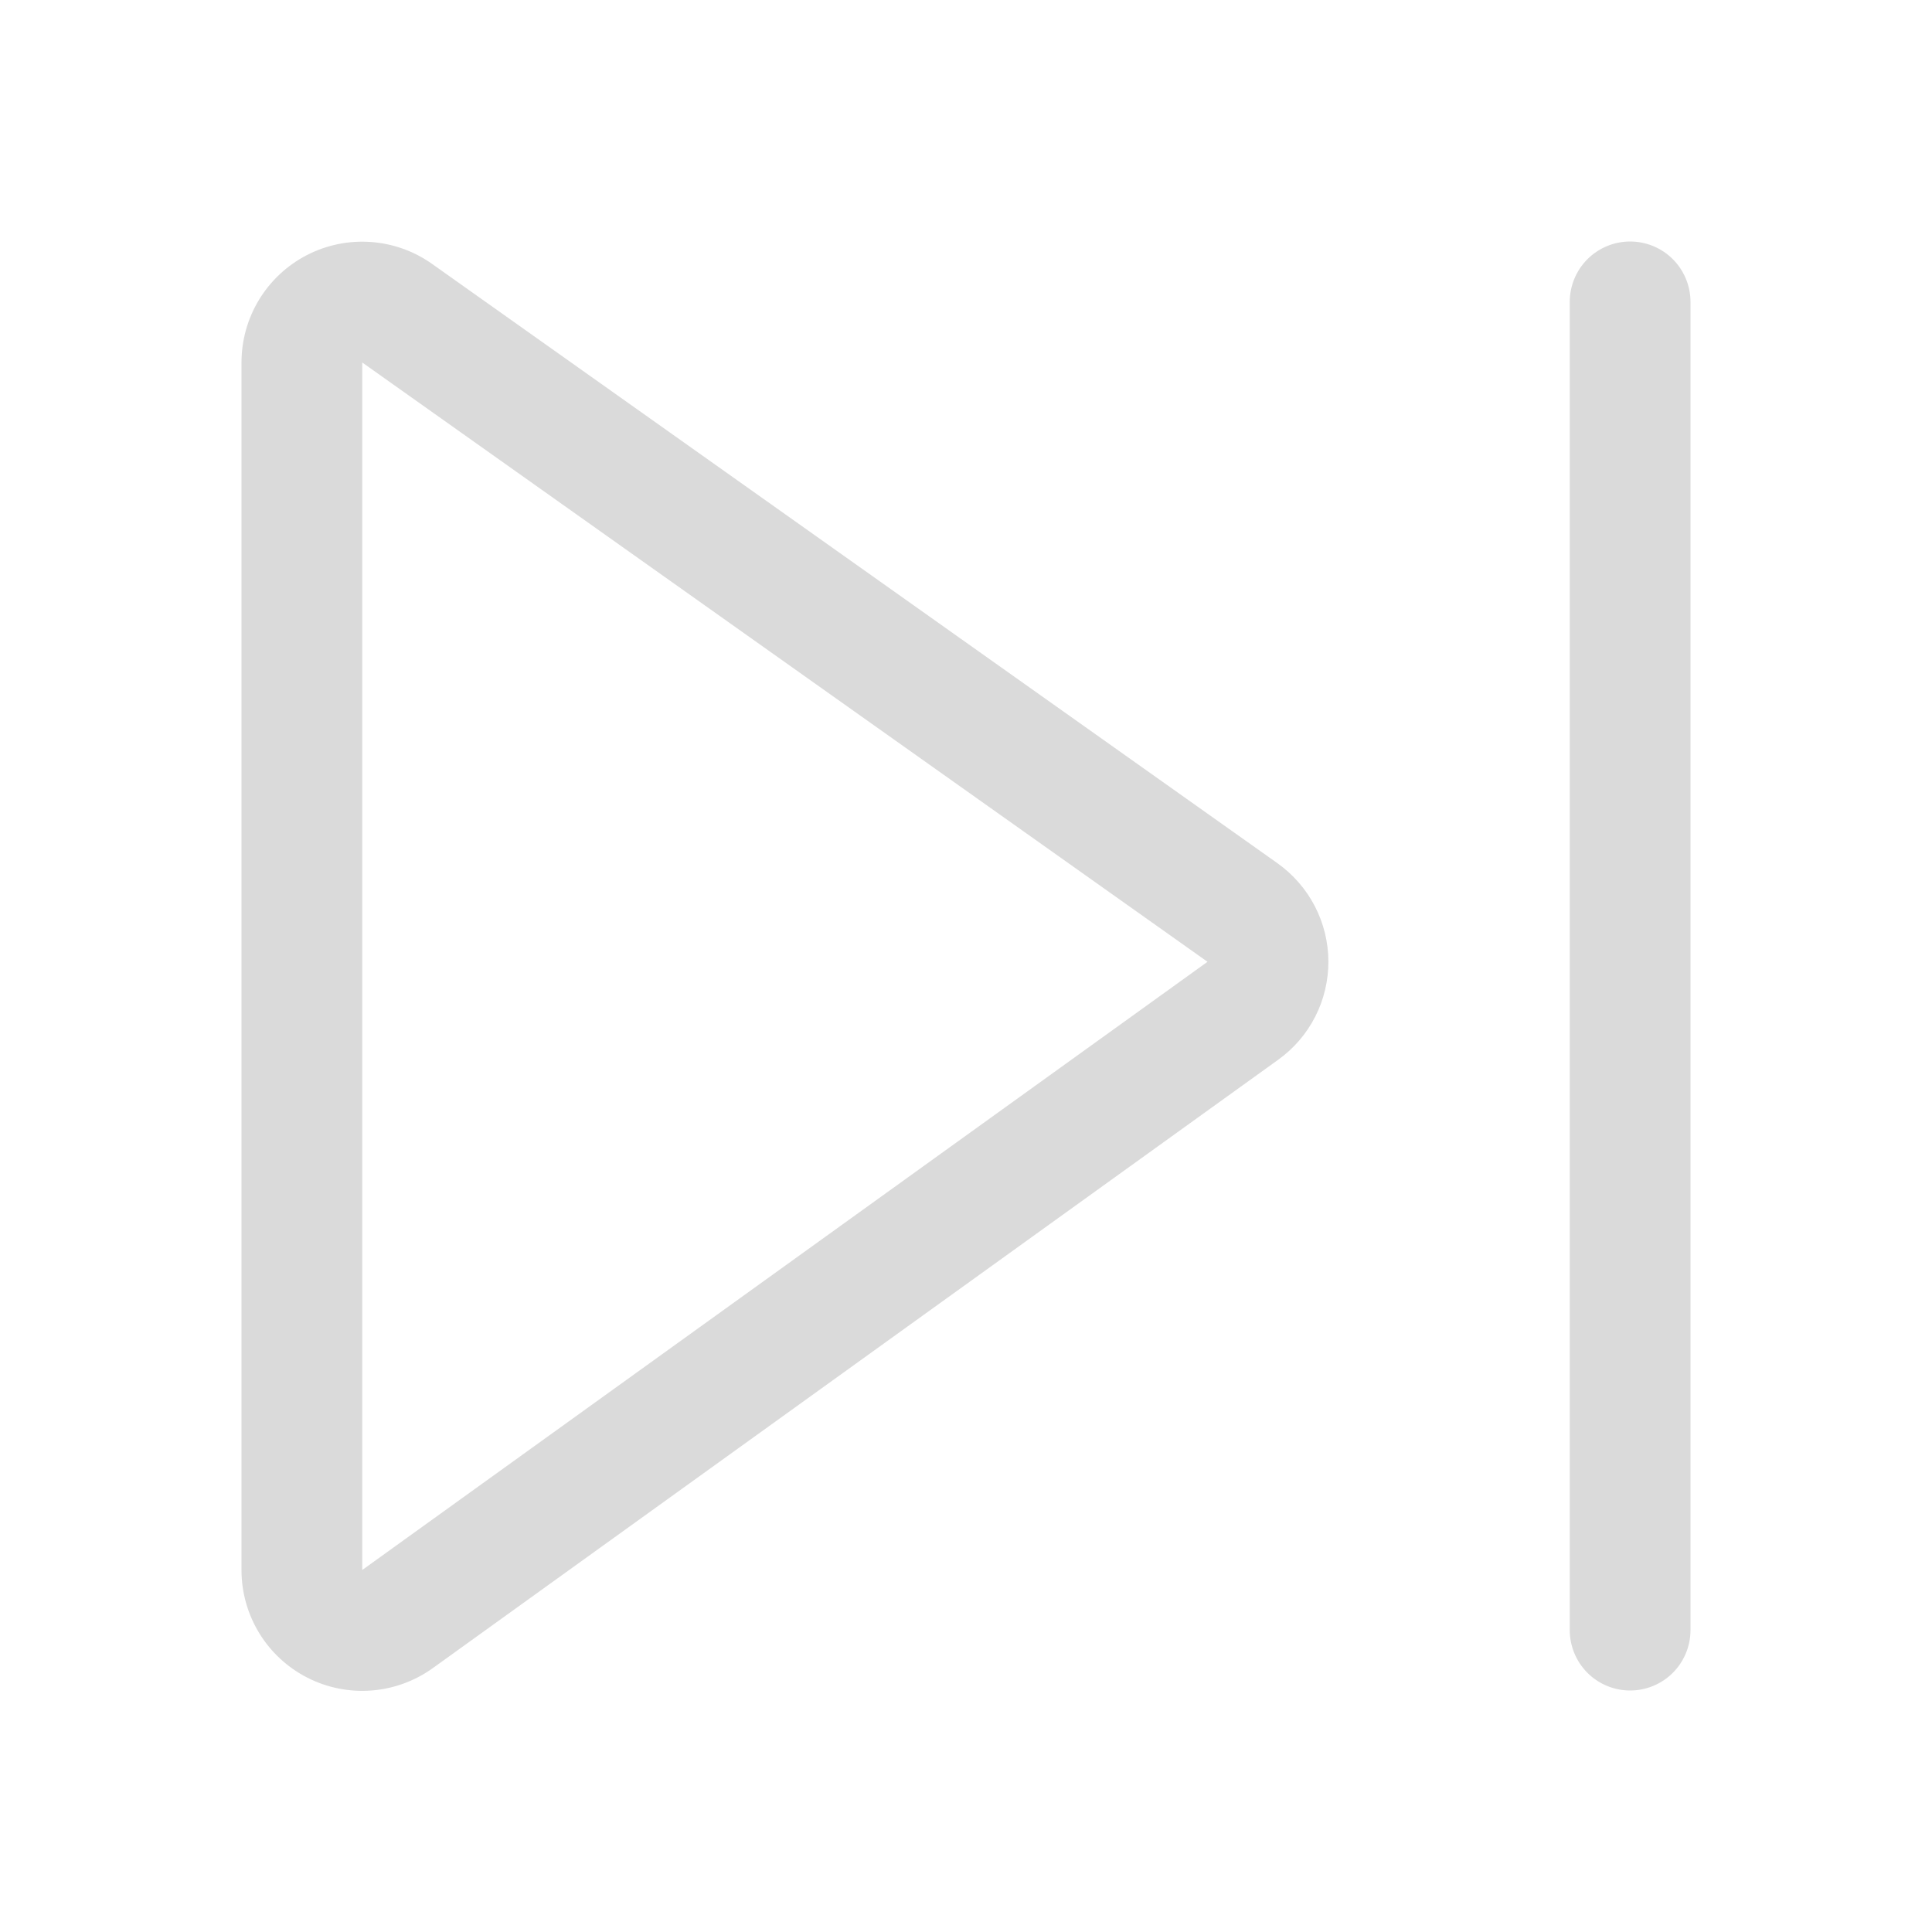 <svg width="40" height="40" viewBox="0 0 40 40" fill="none" xmlns="http://www.w3.org/2000/svg">
<path d="M35 6.25C35 5.919 34.868 5.601 34.634 5.366C34.4 5.132 34.081 5 33.75 5C33.419 5 33.1 5.132 32.866 5.366C32.632 5.601 32.5 5.919 32.5 6.25V33.75C32.5 34.081 32.632 34.399 32.866 34.634C33.1 34.868 33.419 35 33.75 35C34.081 35 34.4 34.868 34.634 34.634C34.868 34.399 35 34.081 35 33.75V6.25ZM5 7.505C5 7.046 5.126 6.596 5.364 6.204C5.603 5.812 5.945 5.493 6.352 5.282C6.76 5.072 7.218 4.977 7.676 5.01C8.133 5.042 8.573 5.199 8.947 5.465L26.448 17.872C26.772 18.103 27.038 18.407 27.221 18.76C27.405 19.113 27.501 19.506 27.503 19.904C27.504 20.302 27.411 20.695 27.23 21.049C27.049 21.404 26.786 21.71 26.462 21.942L8.963 34.535C8.589 34.804 8.149 34.965 7.69 35C7.231 35.035 6.771 34.943 6.361 34.733C5.951 34.523 5.607 34.205 5.367 33.812C5.127 33.419 5 32.968 5 32.508V7.505ZM25 19.913L7.5 7.505V32.505L25 19.913Z" fill="#DADADA"/>
</svg>
